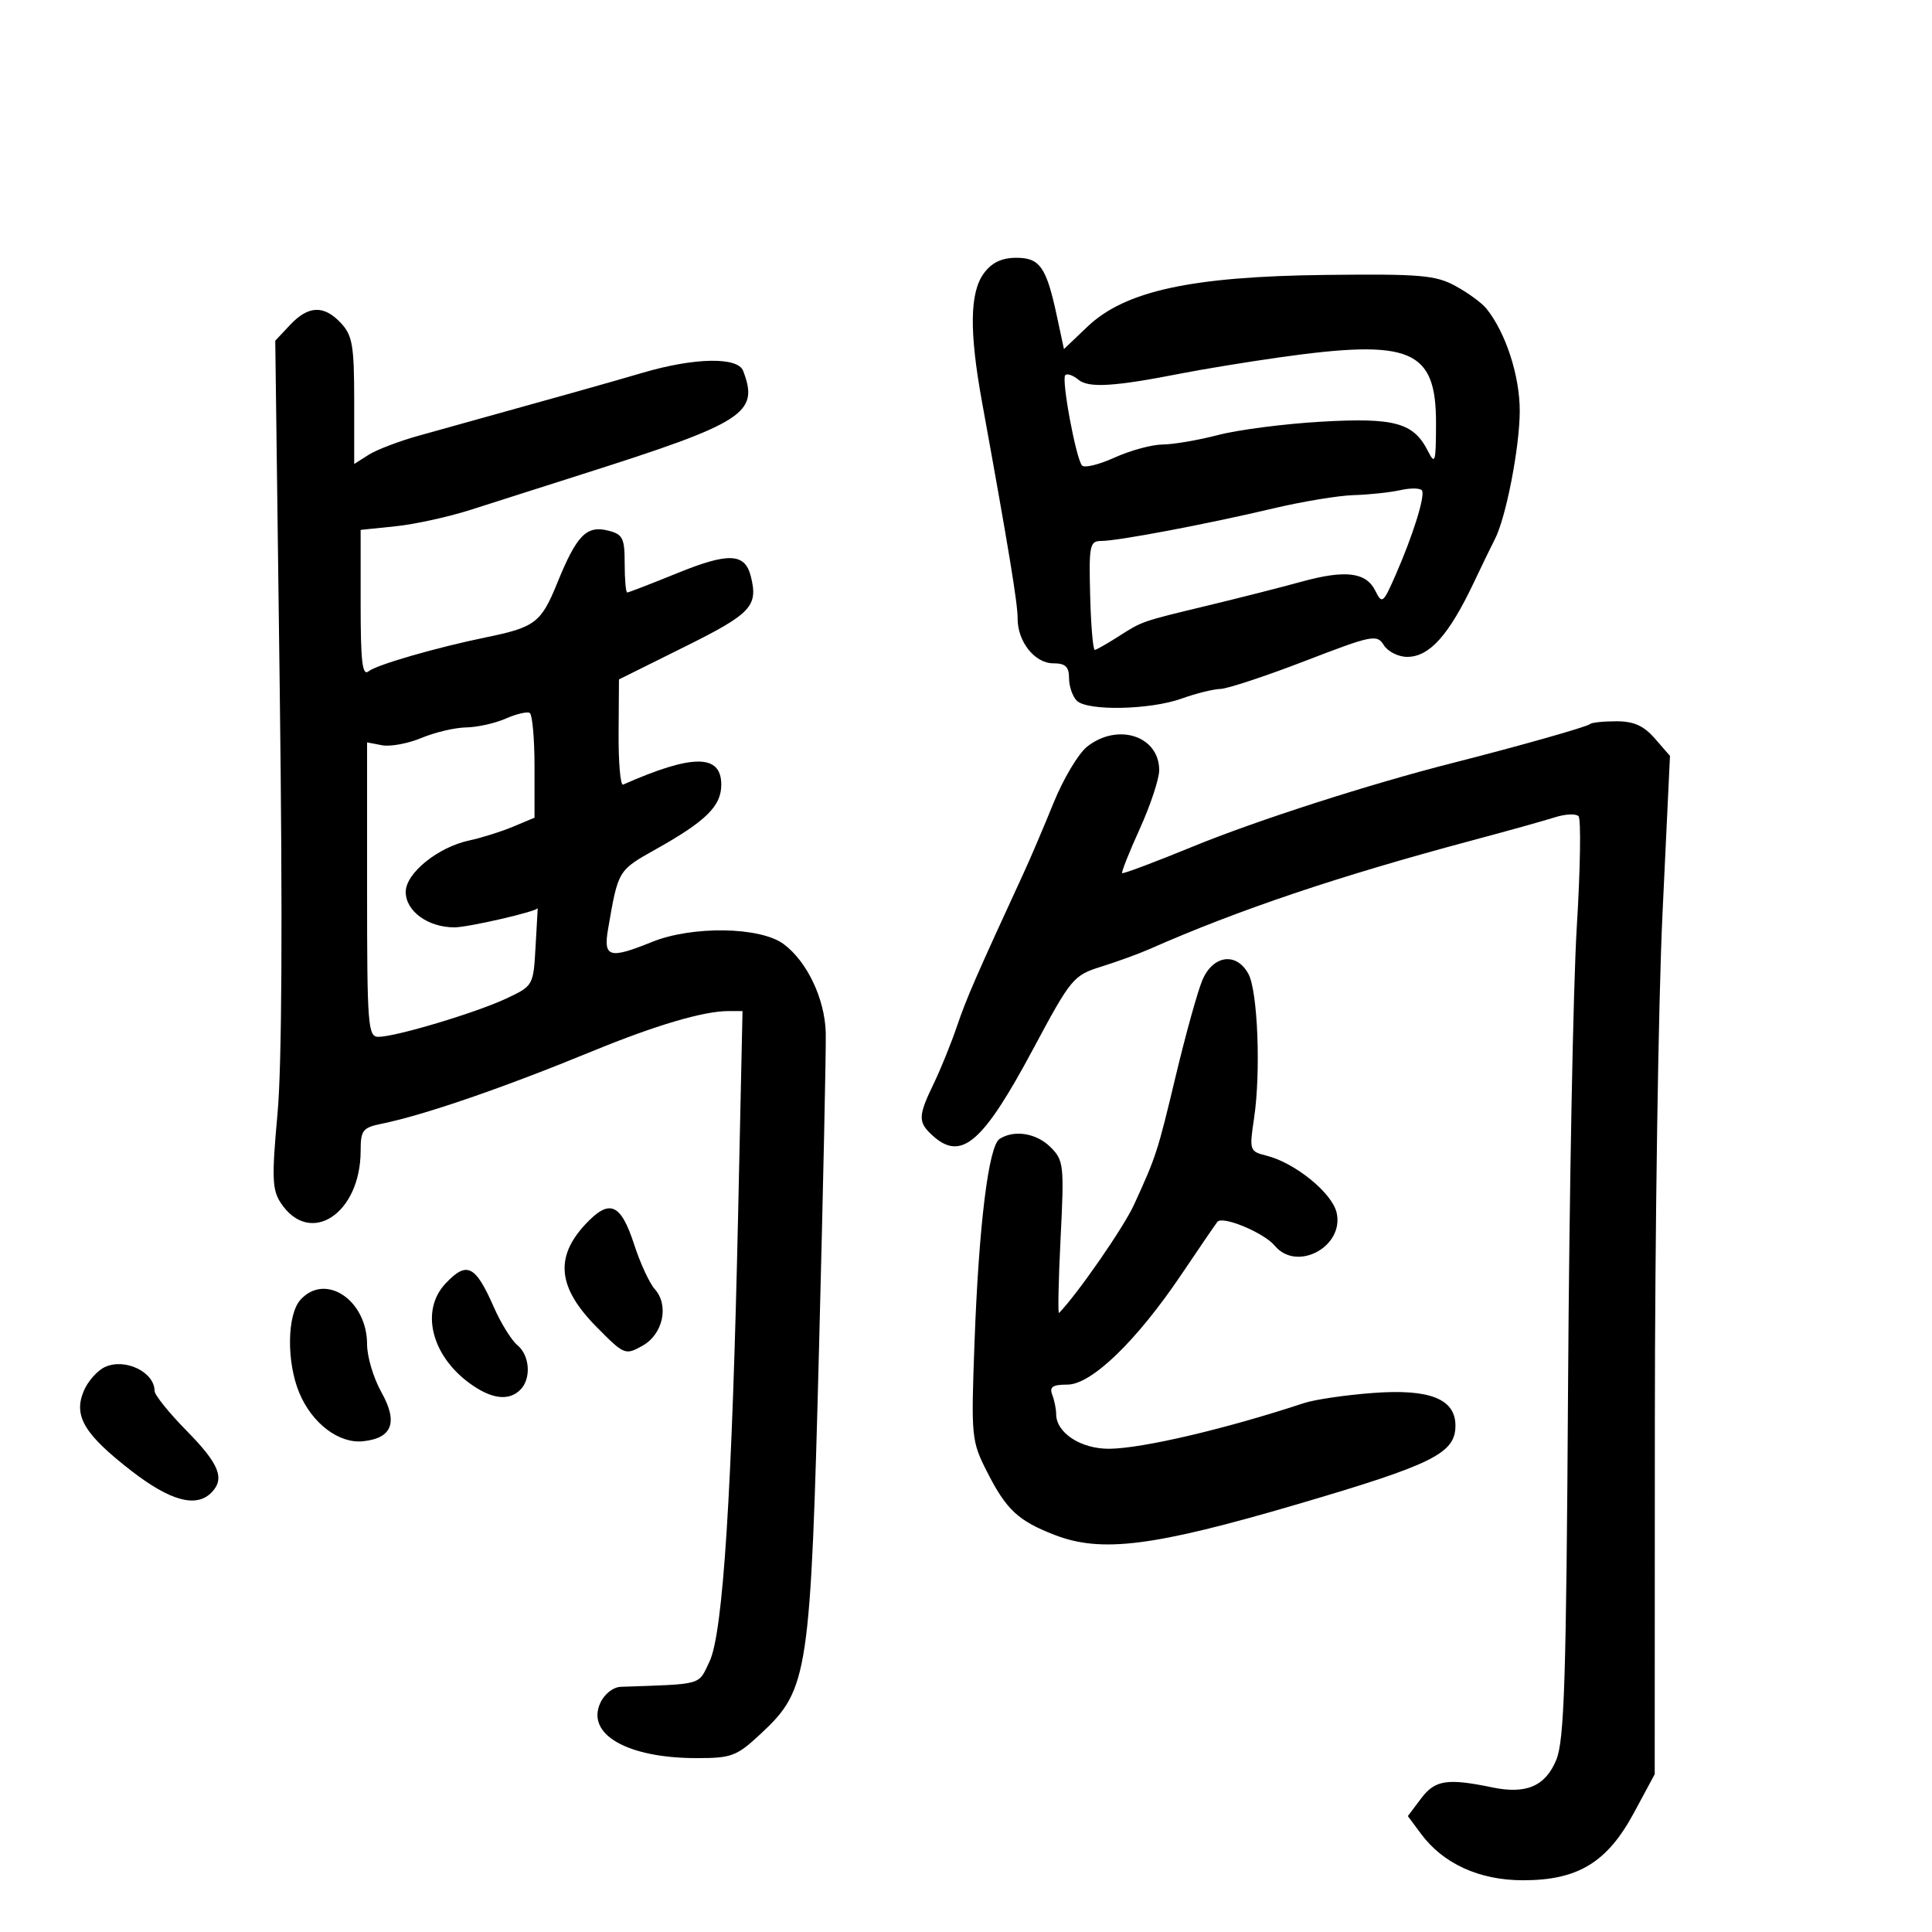 <svg xmlns="http://www.w3.org/2000/svg" width="300" height="300" viewBox="0 0 300 300" version="1.1">
	<path d="M 152.750 42.470 C 150.582 45.451, 150.500 51.485, 152.478 62.368 C 156.613 85.113, 158.031 93.729, 158.016 96.027 C 157.993 99.628, 160.672 103, 163.557 103 C 165.440 103, 166 103.528, 166 105.300 C 166 106.565, 166.540 108.140, 167.200 108.800 C 168.834 110.434, 178.598 110.237, 183.500 108.471 C 185.700 107.679, 188.400 107.007, 189.500 106.979 C 190.600 106.951, 196.505 105, 202.621 102.643 C 213.105 98.603, 213.807 98.462, 214.880 100.179 C 215.505 101.180, 217.138 102, 218.508 102 C 221.963 102, 224.977 98.637, 228.851 90.462 C 230.144 87.733, 231.612 84.709, 232.114 83.742 C 233.847 80.405, 235.970 69.483, 235.985 63.833 C 235.999 58.360, 233.798 51.604, 230.795 47.904 C 230.083 47.026, 227.925 45.451, 226 44.404 C 222.908 42.722, 220.551 42.522, 205.786 42.691 C 184.994 42.929, 174.690 45.172, 168.855 50.730 L 165.209 54.202 164.099 49.024 C 162.468 41.423, 161.455 39.995, 157.715 40.031 C 155.494 40.053, 153.959 40.807, 152.750 42.470 M 45.045 50.452 L 42.742 52.903 43.440 107.202 C 43.896 142.726, 43.775 165.462, 43.090 172.957 C 42.190 182.795, 42.259 184.747, 43.579 186.761 C 48.093 193.650, 56 188.504, 56 178.678 C 56 175.510, 56.324 175.093, 59.250 174.497 C 65.857 173.152, 78.101 168.938, 92 163.225 C 101.799 159.198, 109.245 157, 113.092 157 L 115.299 157 114.621 188.250 C 113.681 231.576, 112.277 253.606, 110.174 258 C 108.382 261.747, 109.326 261.478, 96.411 261.927 C 95.209 261.969, 93.847 263.040, 93.207 264.446 C 90.986 269.320, 97.431 273, 108.188 273 C 113.632 273, 114.388 272.711, 118.173 269.179 C 125.527 262.320, 125.866 260.058, 127.187 209 C 127.821 184.525, 128.287 162.631, 128.223 160.346 C 128.075 155.078, 125.313 149.276, 121.673 146.588 C 118.031 143.898, 107.490 143.734, 101.230 146.270 C 94.605 148.954, 93.661 148.674, 94.423 144.250 C 95.999 135.093, 95.952 135.172, 101.822 131.880 C 109.644 127.494, 112 125.171, 112 121.845 C 112 117.065, 107.557 117.062, 96.755 121.833 C 96.340 122.017, 96.025 118.417, 96.056 113.833 L 96.113 105.500 106.305 100.436 C 116.673 95.285, 117.753 94.135, 116.586 89.488 C 115.677 85.864, 113.132 85.758, 105.140 89.010 C 101.099 90.654, 97.614 92, 97.396 92 C 97.178 92, 97 89.984, 97 87.519 C 97 83.534, 96.714 82.966, 94.415 82.389 C 91.065 81.548, 89.540 83.123, 86.530 90.529 C 84.027 96.686, 83.092 97.401, 75.500 98.958 C 67.773 100.543, 58.487 103.226, 57.250 104.230 C 56.264 105.031, 56 102.823, 56 93.762 L 56 82.280 61.450 81.717 C 64.448 81.408, 69.736 80.243, 73.200 79.128 C 76.665 78.013, 84.450 75.529, 90.500 73.607 C 115.637 65.624, 117.916 64.157, 115.393 57.582 C 114.554 55.397, 107.851 55.519, 99.855 57.865 C 94.267 59.504, 88.544 61.113, 65 67.660 C 61.975 68.501, 58.487 69.832, 57.250 70.618 L 55 72.046 55 62.212 C 55 53.697, 54.726 52.083, 52.961 50.189 C 50.307 47.340, 47.894 47.420, 45.045 50.452 M 198.500 55.518 C 193.550 56.221, 186.800 57.327, 183.500 57.975 C 173 60.038, 169.043 60.281, 167.452 58.960 C 166.627 58.275, 165.710 57.957, 165.415 58.252 C 164.789 58.878, 167.056 71.128, 168.011 72.278 C 168.366 72.706, 170.646 72.153, 173.078 71.050 C 175.510 69.947, 178.868 69.034, 180.540 69.022 C 182.212 69.010, 186.106 68.342, 189.194 67.538 C 192.281 66.734, 199.463 65.808, 205.154 65.480 C 216.545 64.824, 219.496 65.633, 221.716 70.020 C 222.845 72.252, 222.972 71.828, 222.985 65.789 C 223.011 54.224, 219.116 52.591, 198.500 55.518 M 217.500 76.099 C 215.850 76.465, 212.571 76.817, 210.214 76.882 C 207.856 76.947, 202.231 77.876, 197.714 78.946 C 187.456 81.376, 173.589 84, 171.009 84 C 169.210 84, 169.075 84.663, 169.279 92.490 C 169.401 97.159, 169.725 100.951, 170 100.917 C 170.275 100.882, 171.850 99.992, 173.500 98.938 C 177.432 96.427, 177.101 96.543, 187.500 94.038 C 192.450 92.846, 198.995 91.181, 202.045 90.339 C 208.896 88.447, 212.120 88.836, 213.556 91.728 C 214.606 93.843, 214.769 93.716, 216.733 89.228 C 219.366 83.215, 221.257 77.207, 220.830 76.209 C 220.649 75.784, 219.150 75.734, 217.500 76.099 M 78.500 111.594 C 76.850 112.318, 74.092 112.930, 72.372 112.955 C 70.652 112.980, 67.538 113.713, 65.453 114.584 C 63.367 115.456, 60.612 115.968, 59.331 115.723 L 57 115.277 57 138.139 C 57 159.261, 57.133 161, 58.753 161 C 61.434 161, 73.913 157.261, 78.624 155.047 C 82.794 153.087, 82.821 153.040, 83.159 147.036 C 83.347 143.714, 83.500 141.002, 83.500 141.009 C 83.500 141.508, 72.722 144, 70.564 144 C 66.453 144, 63 141.486, 63 138.494 C 63 135.589, 68.019 131.534, 72.893 130.499 C 74.760 130.102, 77.797 129.147, 79.643 128.376 L 83 126.973 83 119.046 C 83 114.685, 82.662 110.929, 82.250 110.698 C 81.838 110.467, 80.150 110.870, 78.500 111.594 M 246.901 112.432 C 246.484 112.850, 235.823 115.868, 225.500 118.492 C 212.678 121.750, 195.093 127.407, 185.290 131.427 C 179.362 133.857, 174.393 135.727, 174.247 135.581 C 174.102 135.435, 175.336 132.330, 176.991 128.680 C 178.646 125.030, 180 120.941, 180 119.593 C 180 114.284, 173.580 112.182, 168.814 115.932 C 167.463 116.994, 165.113 120.932, 163.592 124.682 C 162.071 128.432, 159.996 133.300, 158.981 135.500 C 151.571 151.571, 150.057 155.048, 148.606 159.330 C 147.706 161.986, 146.076 166.008, 144.985 168.268 C 142.539 173.330, 142.521 174.257, 144.829 176.345 C 149.275 180.369, 152.612 177.494, 160.412 162.919 C 166.324 151.871, 166.668 151.454, 171.011 150.097 C 173.480 149.326, 176.850 148.099, 178.500 147.370 C 192.299 141.282, 207.850 136.042, 228.500 130.524 C 234 129.054, 239.822 127.429, 241.437 126.913 C 243.052 126.396, 244.706 126.317, 245.113 126.737 C 245.519 127.157, 245.396 134.925, 244.839 144 C 244.282 153.075, 243.675 185.070, 243.489 215.100 C 243.206 260.988, 242.911 270.277, 241.642 273.314 C 239.950 277.365, 236.972 278.638, 231.737 277.550 C 224.743 276.097, 222.831 276.391, 220.679 279.250 L 218.609 282 220.649 284.750 C 224.101 289.406, 229.726 291.967, 236.500 291.967 C 245.022 291.967, 249.564 289.202, 253.722 281.482 L 256.944 275.500 256.964 221 C 256.975 191.025, 257.509 155.447, 258.149 141.938 L 259.314 117.376 256.977 114.688 C 255.237 112.688, 253.705 112, 250.986 112 C 248.977 112, 247.139 112.195, 246.901 112.432 M 186.680 152.250 C 185.939 154.037, 184.097 160.675, 182.586 167 C 179.734 178.937, 179.546 179.516, 176.078 187.091 C 174.462 190.619, 167.320 200.928, 164.450 203.874 C 164.250 204.079, 164.357 198.857, 164.688 192.269 C 165.258 180.933, 165.176 180.176, 163.145 178.145 C 160.954 175.954, 157.512 175.388, 155.221 176.842 C 153.504 177.932, 151.988 190.251, 151.318 208.554 C 150.783 223.182, 150.838 223.747, 153.276 228.554 C 156.259 234.437, 158.087 236.142, 163.770 238.345 C 171.037 241.161, 179.100 240.140, 201.500 233.564 C 222.528 227.392, 226 225.663, 226 221.368 C 226 217.221, 222.009 215.638, 213.211 216.297 C 208.970 216.614, 204.150 217.320, 202.500 217.865 C 190.333 221.884, 177.391 224.921, 172.250 224.964 C 167.849 225.001, 164 222.490, 164 219.582 C 164 218.802, 163.727 217.452, 163.393 216.582 C 162.924 215.359, 163.458 215, 165.750 215 C 169.493 215, 176.517 208.202, 183.506 197.816 C 186.213 193.792, 188.703 190.152, 189.037 189.727 C 189.823 188.729, 196.270 191.416, 197.952 193.442 C 201.357 197.545, 208.744 193.603, 207.554 188.317 C 206.863 185.247, 201.114 180.569, 196.660 179.451 C 194.030 178.791, 193.981 178.642, 194.731 173.637 C 195.797 166.517, 195.311 153.957, 193.864 151.250 C 192.013 147.785, 188.317 148.299, 186.680 152.250 M 90.906 190.101 C 86.117 195.228, 86.615 199.946, 92.586 205.999 C 96.932 210.405, 97.080 210.466, 99.762 208.967 C 102.961 207.179, 103.930 202.697, 101.665 200.162 C 100.849 199.248, 99.424 196.170, 98.499 193.322 C 96.386 186.819, 94.657 186.085, 90.906 190.101 M 69.174 199.314 C 65.283 203.456, 66.940 210.392, 72.862 214.750 C 76.259 217.250, 78.989 217.611, 80.800 215.800 C 82.520 214.080, 82.279 210.475, 80.337 208.872 C 79.423 208.118, 77.784 205.475, 76.695 203 C 73.803 196.424, 72.493 195.782, 69.174 199.314 M 46.655 201.829 C 44.567 204.136, 44.475 211.500, 46.475 216.285 C 48.450 221.014, 52.606 224.177, 56.346 223.799 C 60.919 223.336, 61.850 220.858, 59.213 216.165 C 57.996 213.999, 57 210.662, 57 208.749 C 57 201.881, 50.526 197.551, 46.655 201.829 M 16.321 212.259 C 15.123 212.800, 13.623 214.495, 12.989 216.026 C 11.388 219.892, 13.093 222.733, 20.425 228.411 C 26.417 233.053, 30.445 234.155, 32.800 231.800 C 34.972 229.628, 34.066 227.339, 29 222.192 C 26.250 219.398, 24 216.605, 24 215.985 C 24 213.057, 19.448 210.848, 16.321 212.259" stroke="none" fill="black" fill-rule="evenodd"/>
</svg>